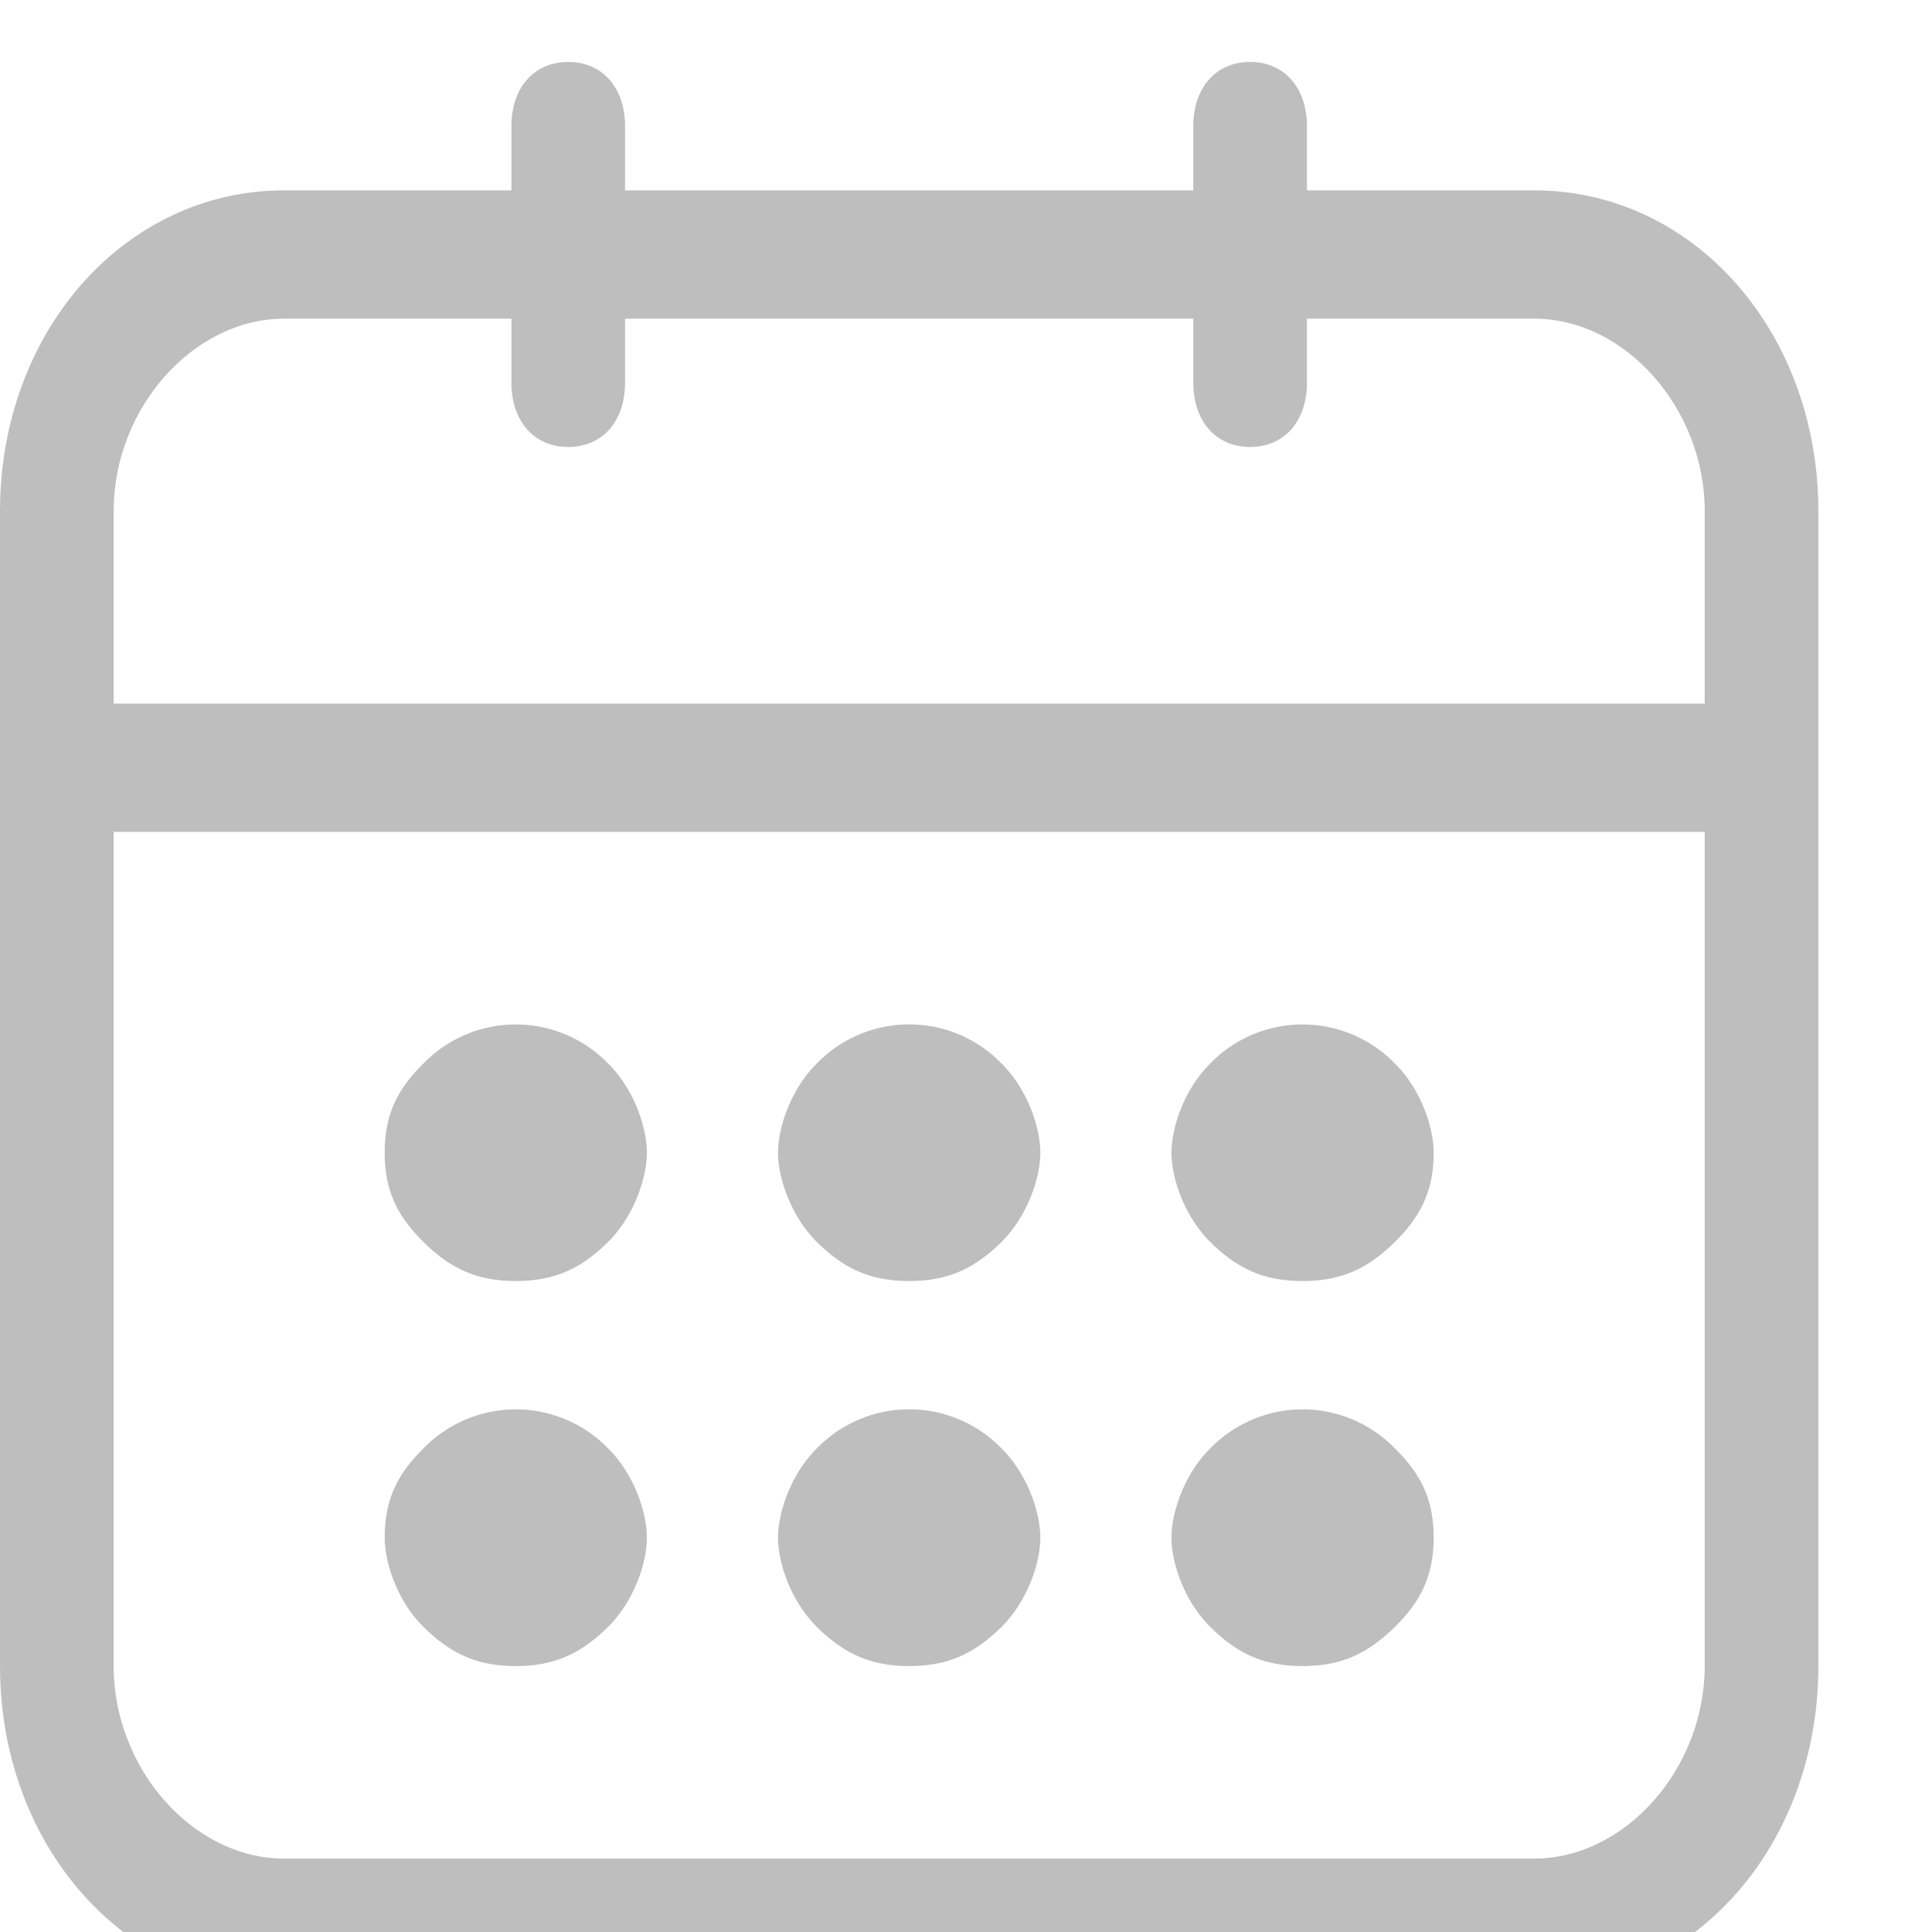 <svg width="17" height="17" viewBox="0 0 17 17" xmlns="http://www.w3.org/2000/svg"><g fill="#BEBEBE"><path d="M13.5 1.675h-2V1.11c0-.339-.2-.565-.5-.565s-.5.226-.5.565v.565h-5V1.11c0-.339-.2-.565-.5-.565s-.5.226-.5.565v.565h-2C1.1 1.675 0 2.917 0 4.497V14.66c0 1.58 1.1 2.823 2.5 2.823h11c1.4 0 2.5-1.242 2.5-2.823V4.497c0-1.58-1.1-2.822-2.5-2.822zM1 4.497c0-.903.7-1.693 1.5-1.693h2v.564c0 .339.2.565.5.565s.5-.226.5-.565v-.564h5v.564c0 .339.2.565.5.565s.5-.226.5-.565v-.564h2c.8 0 1.5.79 1.5 1.693v1.694H1V4.497zM15 14.66c0 .903-.7 1.694-1.5 1.694h-11c-.8 0-1.5-.79-1.5-1.694V7.32h14v7.34z"/><path d="M4.538 14.66c.347 0 .577-.114.808-.34.23-.225.346-.564.346-.79 0-.226-.115-.565-.346-.79a1.132 1.132 0 0 0-1.615 0c-.231.225-.346.451-.346.79 0 .226.115.565.346.79.23.226.461.34.807.34zM4.538 11.272c.347 0 .577-.113.808-.339.23-.226.346-.565.346-.79 0-.226-.115-.565-.346-.79a1.132 1.132 0 0 0-1.615 0c-.231.225-.346.45-.346.79 0 .338.115.564.346.79.23.226.461.339.807.339zM8 14.66c.346 0 .577-.114.808-.34.23-.225.346-.564.346-.79 0-.226-.116-.565-.346-.79a1.132 1.132 0 0 0-1.616 0c-.23.225-.346.564-.346.79 0 .226.116.565.346.79.231.226.462.34.808.34zM8 11.272c.346 0 .577-.113.808-.339.23-.226.346-.565.346-.79 0-.226-.116-.565-.346-.79a1.132 1.132 0 0 0-1.616 0c-.23.225-.346.564-.346.79 0 .225.116.564.346.79.231.226.462.339.808.339zM11.461 14.66c.347 0 .577-.114.808-.34.23-.225.346-.451.346-.79s-.115-.565-.346-.79a1.132 1.132 0 0 0-1.615 0c-.231.225-.346.564-.346.79 0 .226.115.565.346.79.23.226.461.34.807.34zM11.461 11.272c.347 0 .577-.113.808-.339.23-.226.346-.452.346-.79 0-.226-.115-.565-.346-.79a1.132 1.132 0 0 0-1.615 0c-.231.225-.346.564-.346.79 0 .225.115.564.346.79.23.226.461.339.807.339z"/></g></svg>